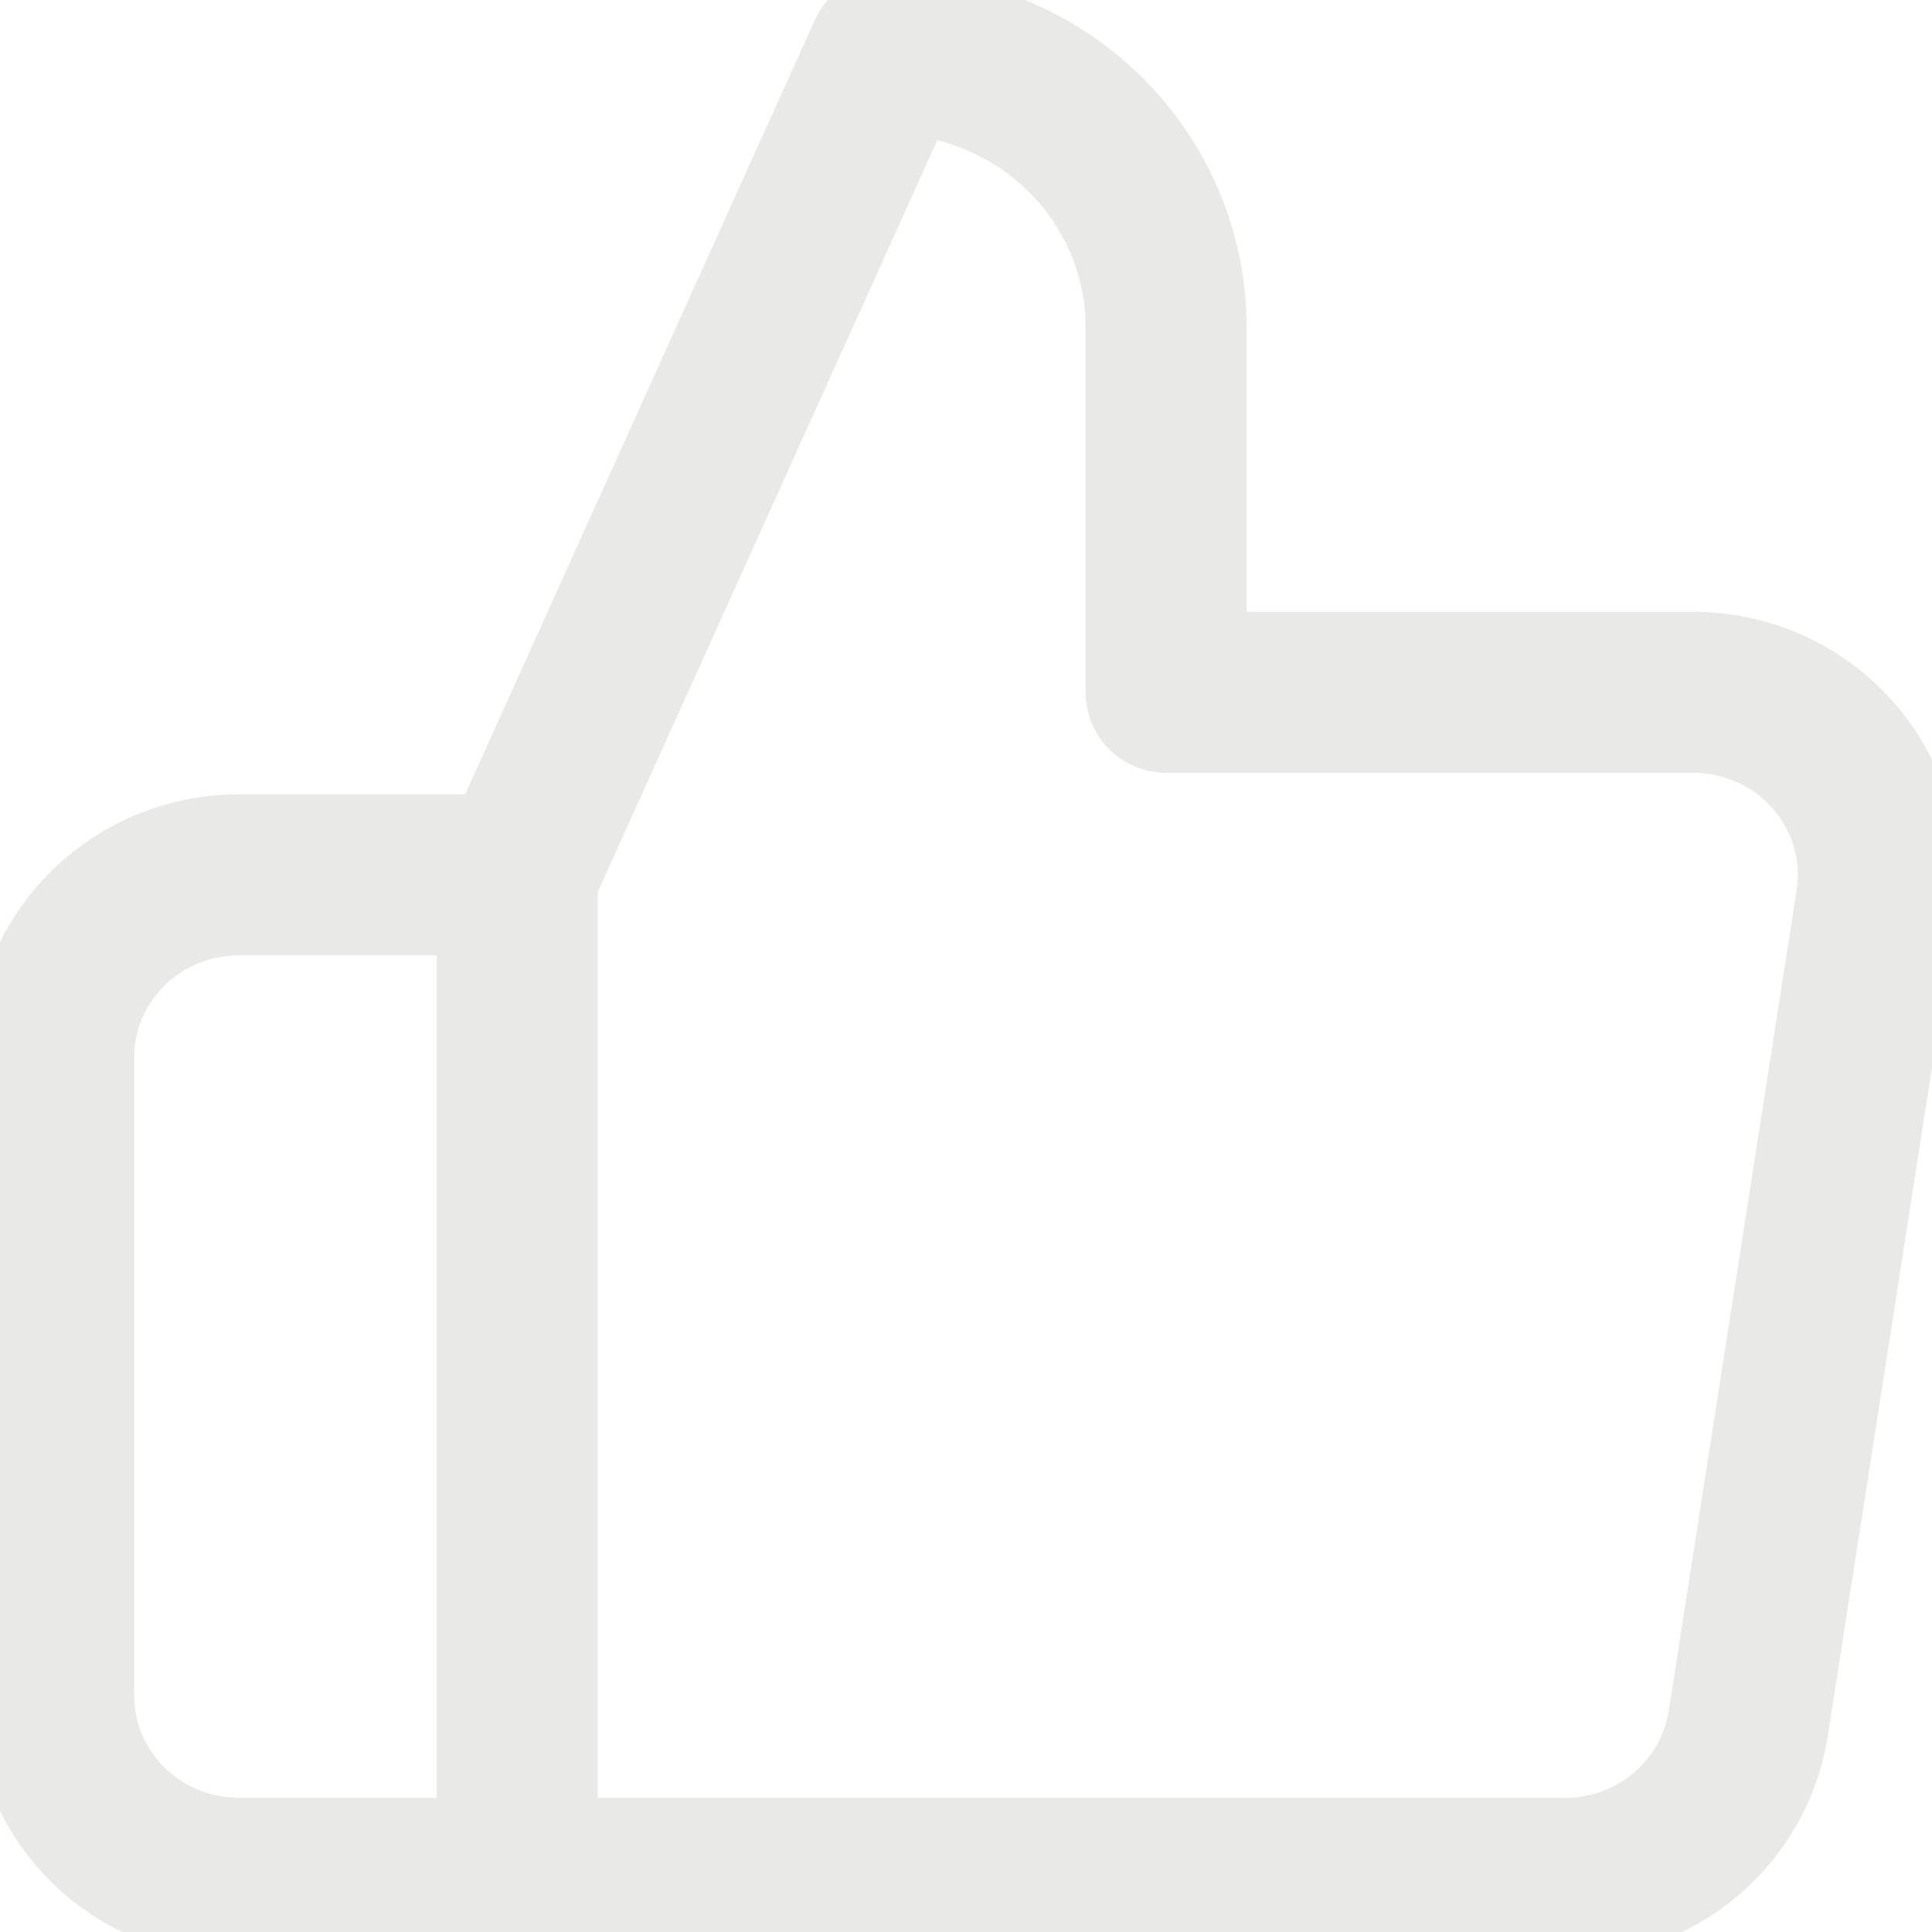 <svg width="36" height="36" viewBox="0 0 36 36" fill="none" xmlns="http://www.w3.org/2000/svg">
<path d="M9.637 35H4.455C3.539 35 2.66 34.642 2.012 34.004C1.364 33.366 1 32.502 1 31.6V19.7C1 18.798 1.364 17.933 2.012 17.296C2.66 16.658 3.539 16.3 4.455 16.3H9.637M21.729 12.9V6.1C21.729 4.747 21.183 3.45 20.211 2.494C19.239 1.537 17.921 1 16.547 1L9.637 16.3V35H29.122C29.955 35.009 30.764 34.722 31.399 34.191C32.034 33.66 32.452 32.92 32.577 32.11L34.961 16.81C35.036 16.323 35.003 15.825 34.863 15.352C34.723 14.878 34.481 14.441 34.152 14.069C33.824 13.697 33.417 13.4 32.96 13.198C32.503 12.996 32.007 12.894 31.506 12.9H21.729Z" stroke="#E9E9E8" stroke-width="3" stroke-linecap="round" stroke-linejoin="round"/>
</svg>
